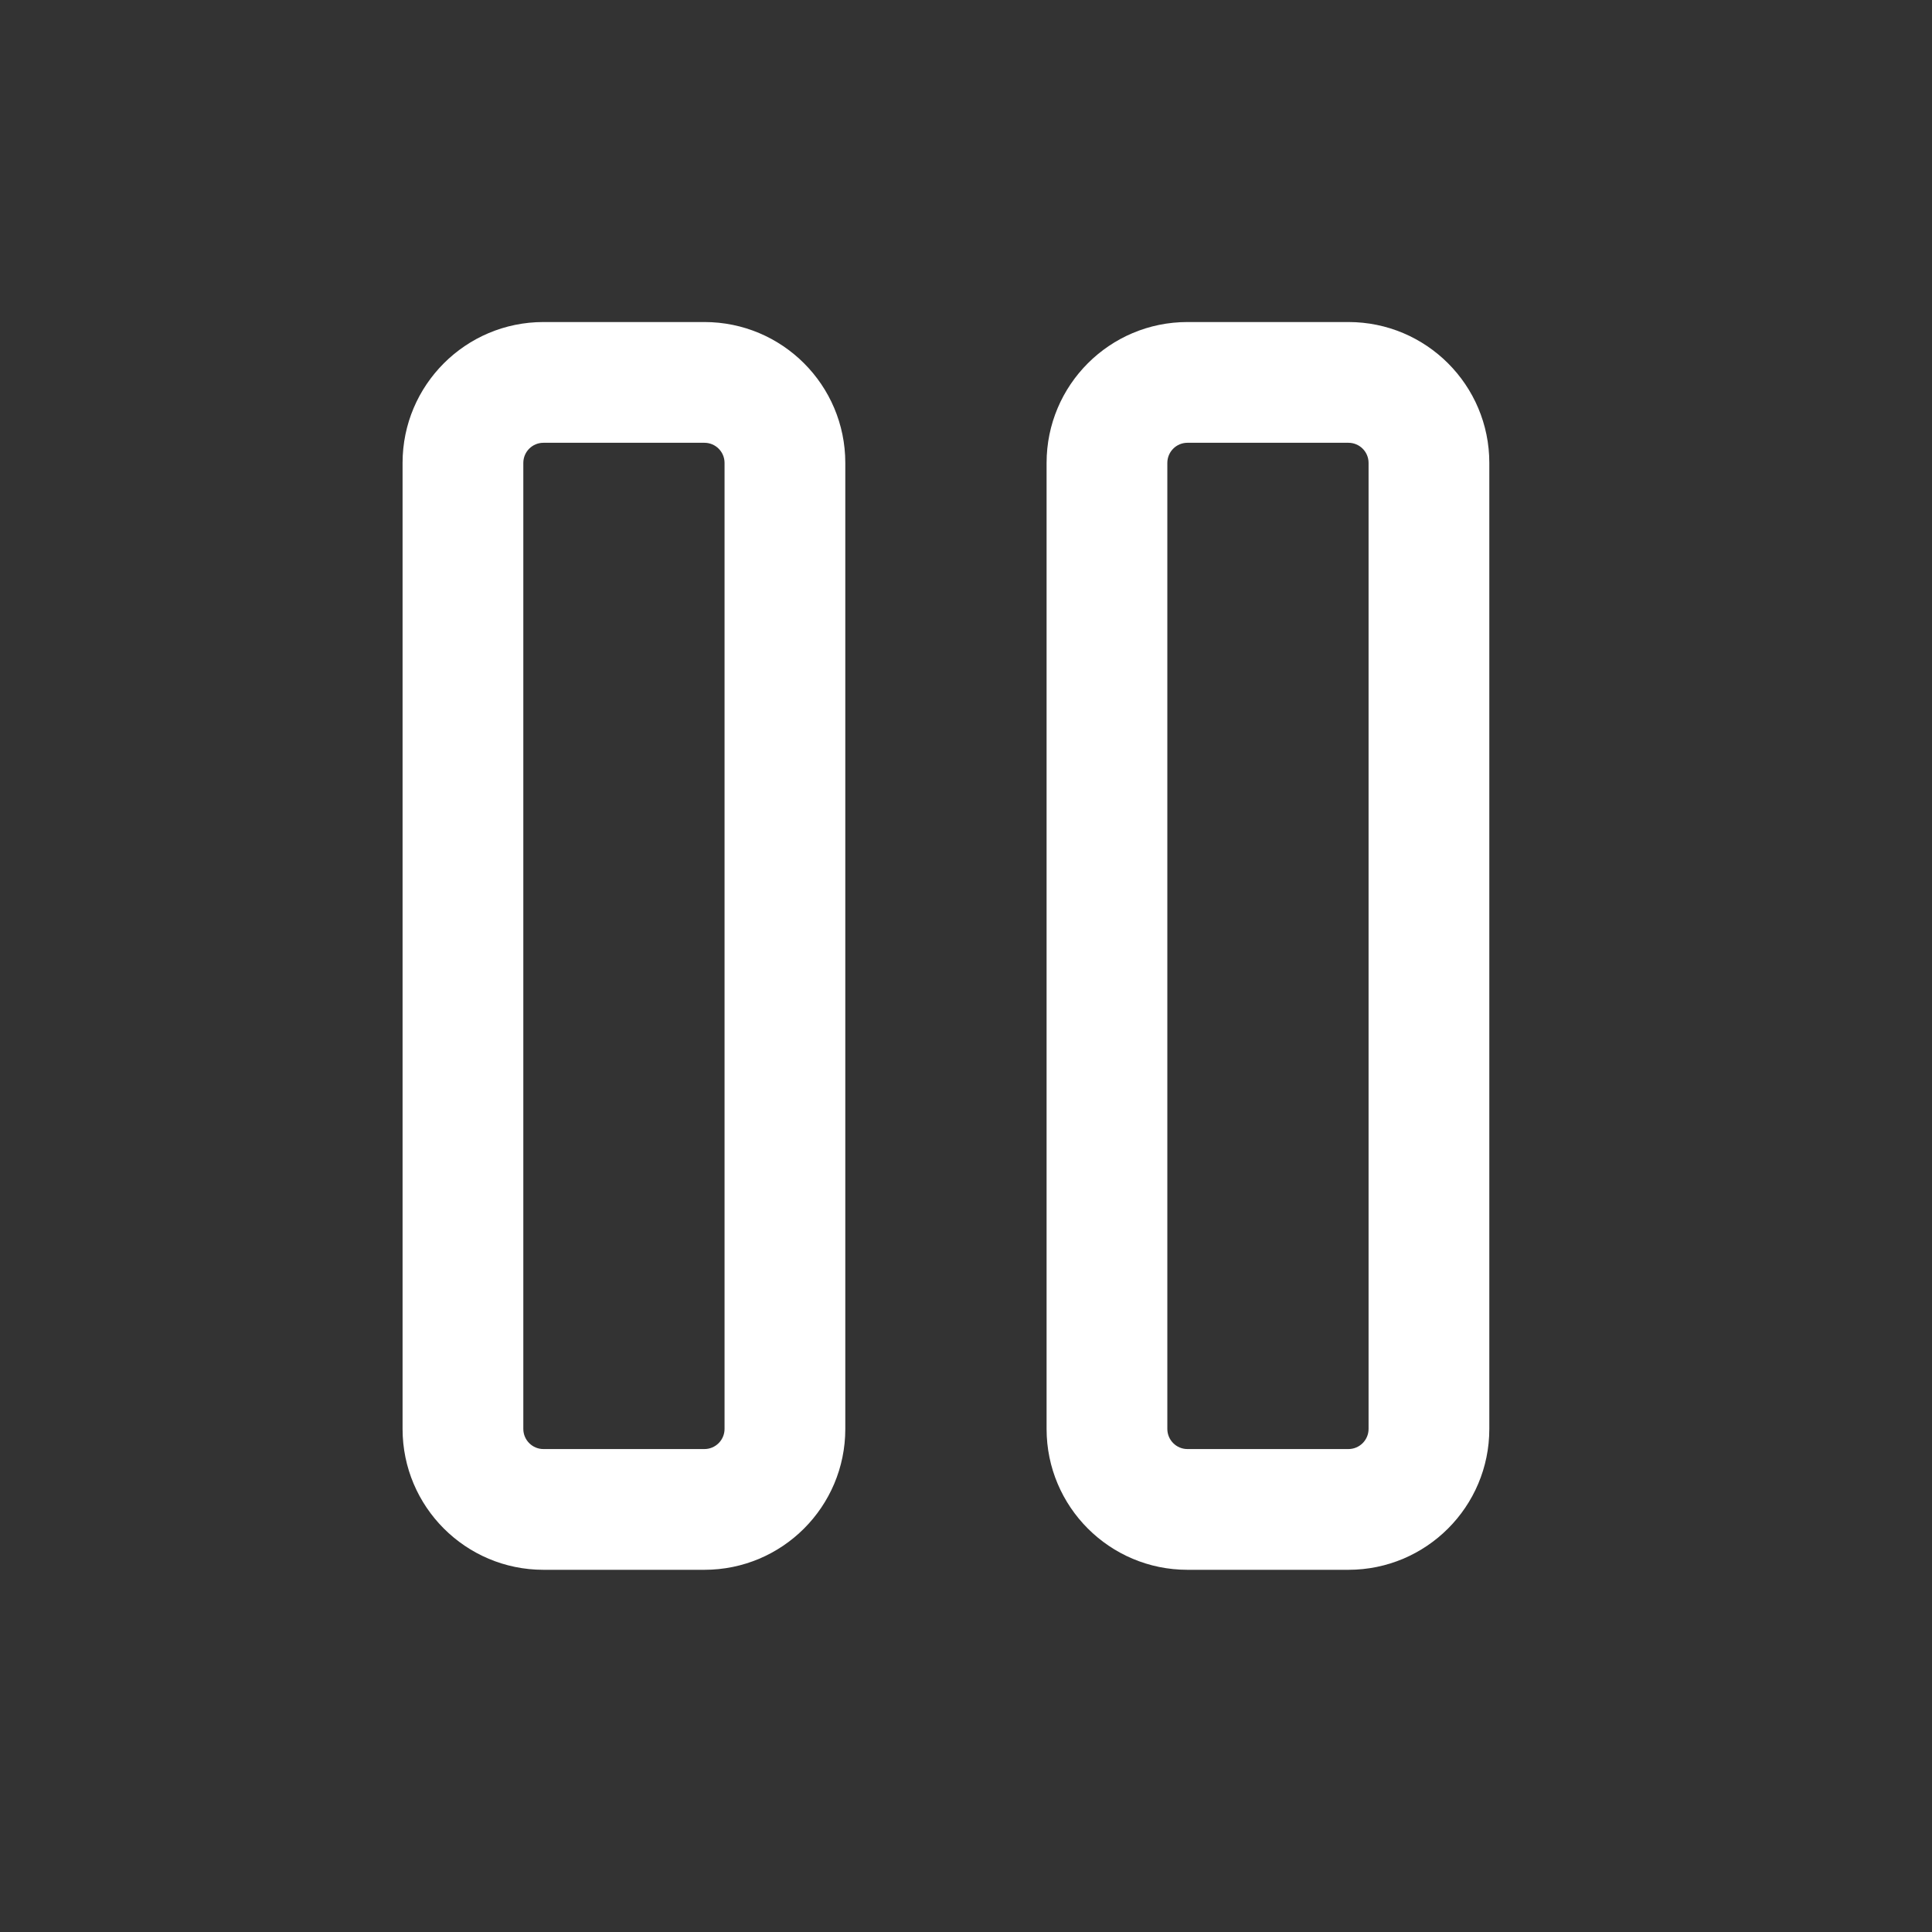 <svg width="38" height="38" viewBox="0 0 38 38" fill="none" xmlns="http://www.w3.org/2000/svg">
    <rect x="0" y="0" width="38" height="38" fill="#333333" stroke="none"/>
    <path fill-rule="evenodd" clip-rule="evenodd" d="M13.855 6.334H10.689C9.159 6.334 7.918 7.575 7.918 9.105V28.105C7.918 29.635 9.159 30.876 10.689 30.876H13.855C15.386 30.876 16.626 29.635 16.626 28.105V9.105C16.626 7.575 15.386 6.334 13.855 6.334ZM10.689 8.709H13.855C14.074 8.709 14.251 8.886 14.251 9.105V28.105C14.251 28.323 14.074 28.501 13.855 28.501H10.689C10.47 28.501 10.293 28.323 10.293 28.105V9.105C10.293 8.886 10.47 8.709 10.689 8.709ZM26.522 6.334H23.355C21.825 6.334 20.585 7.575 20.585 9.105V28.105C20.585 29.635 21.825 30.876 23.355 30.876H26.522C28.052 30.876 29.293 29.635 29.293 28.105V9.105C29.293 7.575 28.052 6.334 26.522 6.334ZM23.355 8.709H26.522C26.741 8.709 26.918 8.886 26.918 9.105V28.105C26.918 28.323 26.741 28.501 26.522 28.501H23.355C23.137 28.501 22.96 28.323 22.96 28.105V9.105C22.96 8.886 23.137 8.709 23.355 8.709Z" fill="white"/>
</svg>
